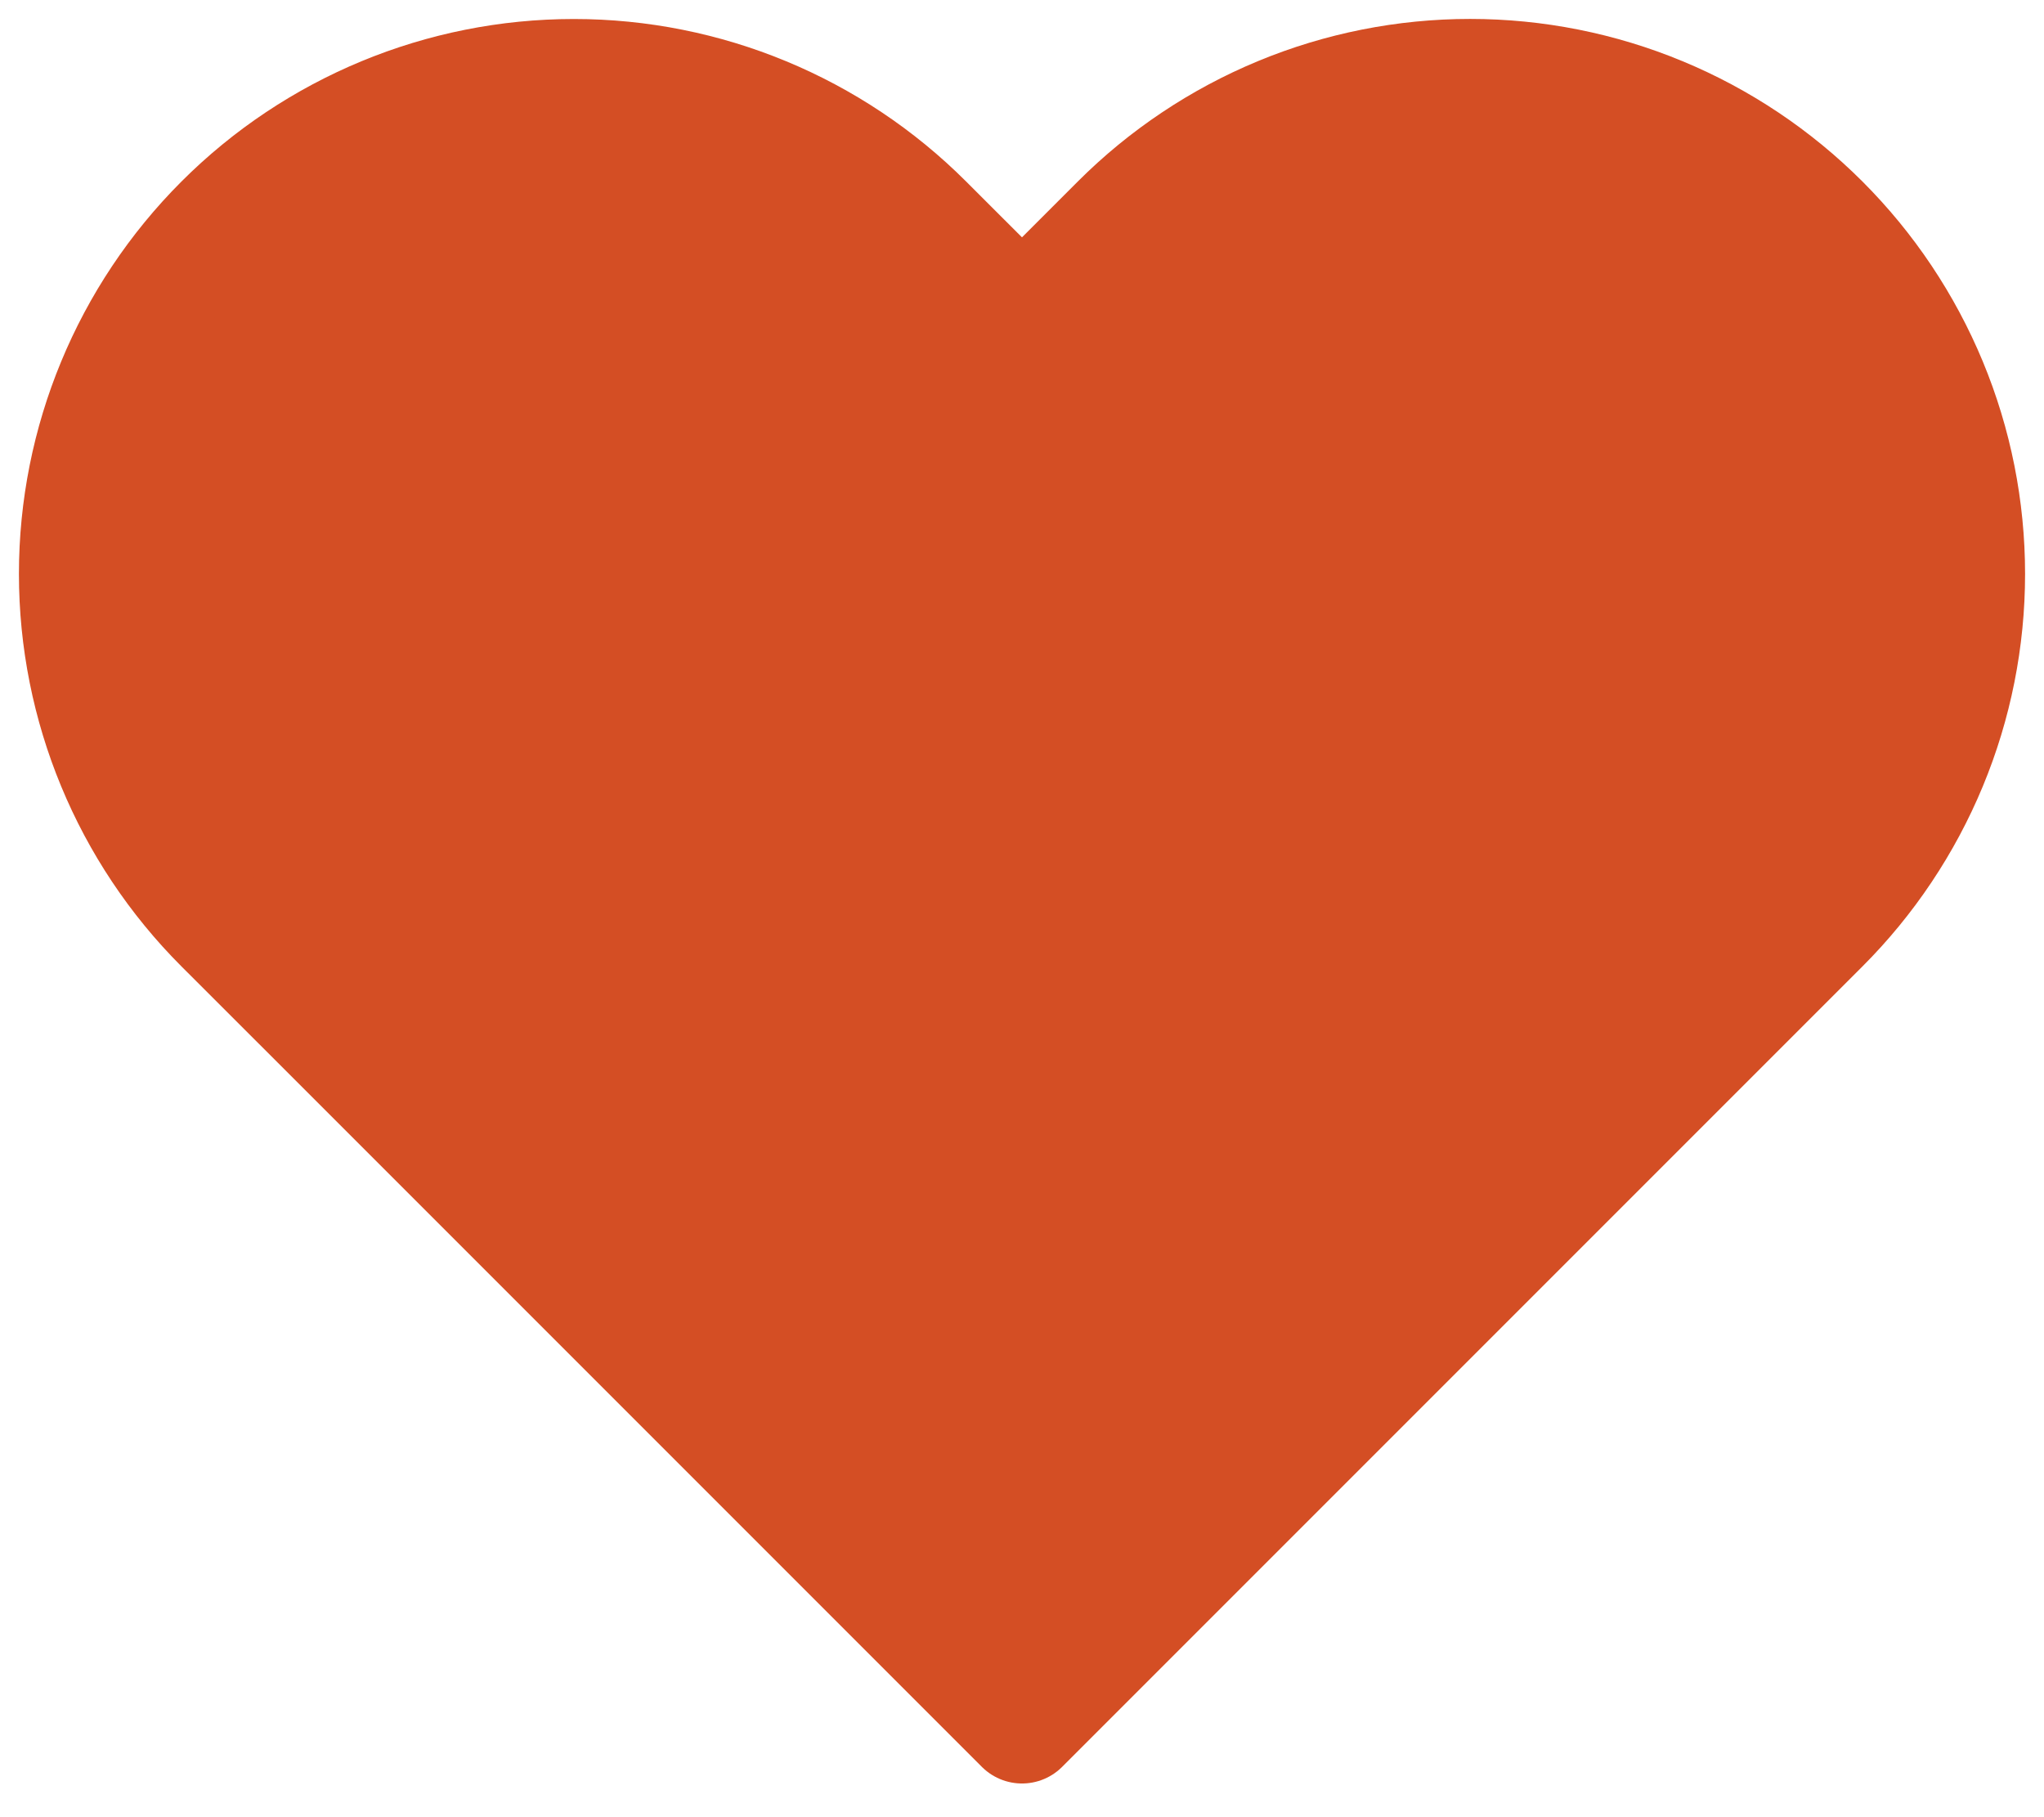 <svg width="27" height="24" viewBox="0 0 27 24" fill="none" xmlns="http://www.w3.org/2000/svg">
<path d="M24.072 2.928C23.461 2.317 22.736 1.832 21.938 1.501C21.14 1.17 20.284 1 19.42 1C18.556 1 17.7 1.17 16.902 1.501C16.104 1.832 15.378 2.317 14.767 2.928L13.5 4.195L12.232 2.928C10.998 1.694 9.325 1.001 7.58 1.001C5.835 1.001 4.161 1.694 2.927 2.928C1.693 4.162 1 5.835 1 7.58C1 9.325 1.693 10.999 2.927 12.233L4.195 13.5L13.5 22.805L22.805 13.5L24.072 12.233C24.683 11.622 25.168 10.896 25.499 10.098C25.83 9.3 26 8.444 26 7.58C26 6.716 25.83 5.86 25.499 5.062C25.168 4.264 24.683 3.539 24.072 2.928V2.928Z" fill="#D44E24" stroke="#D44E24" stroke-width="1.5" stroke-linecap="round" stroke-linejoin="round"/>
</svg>

